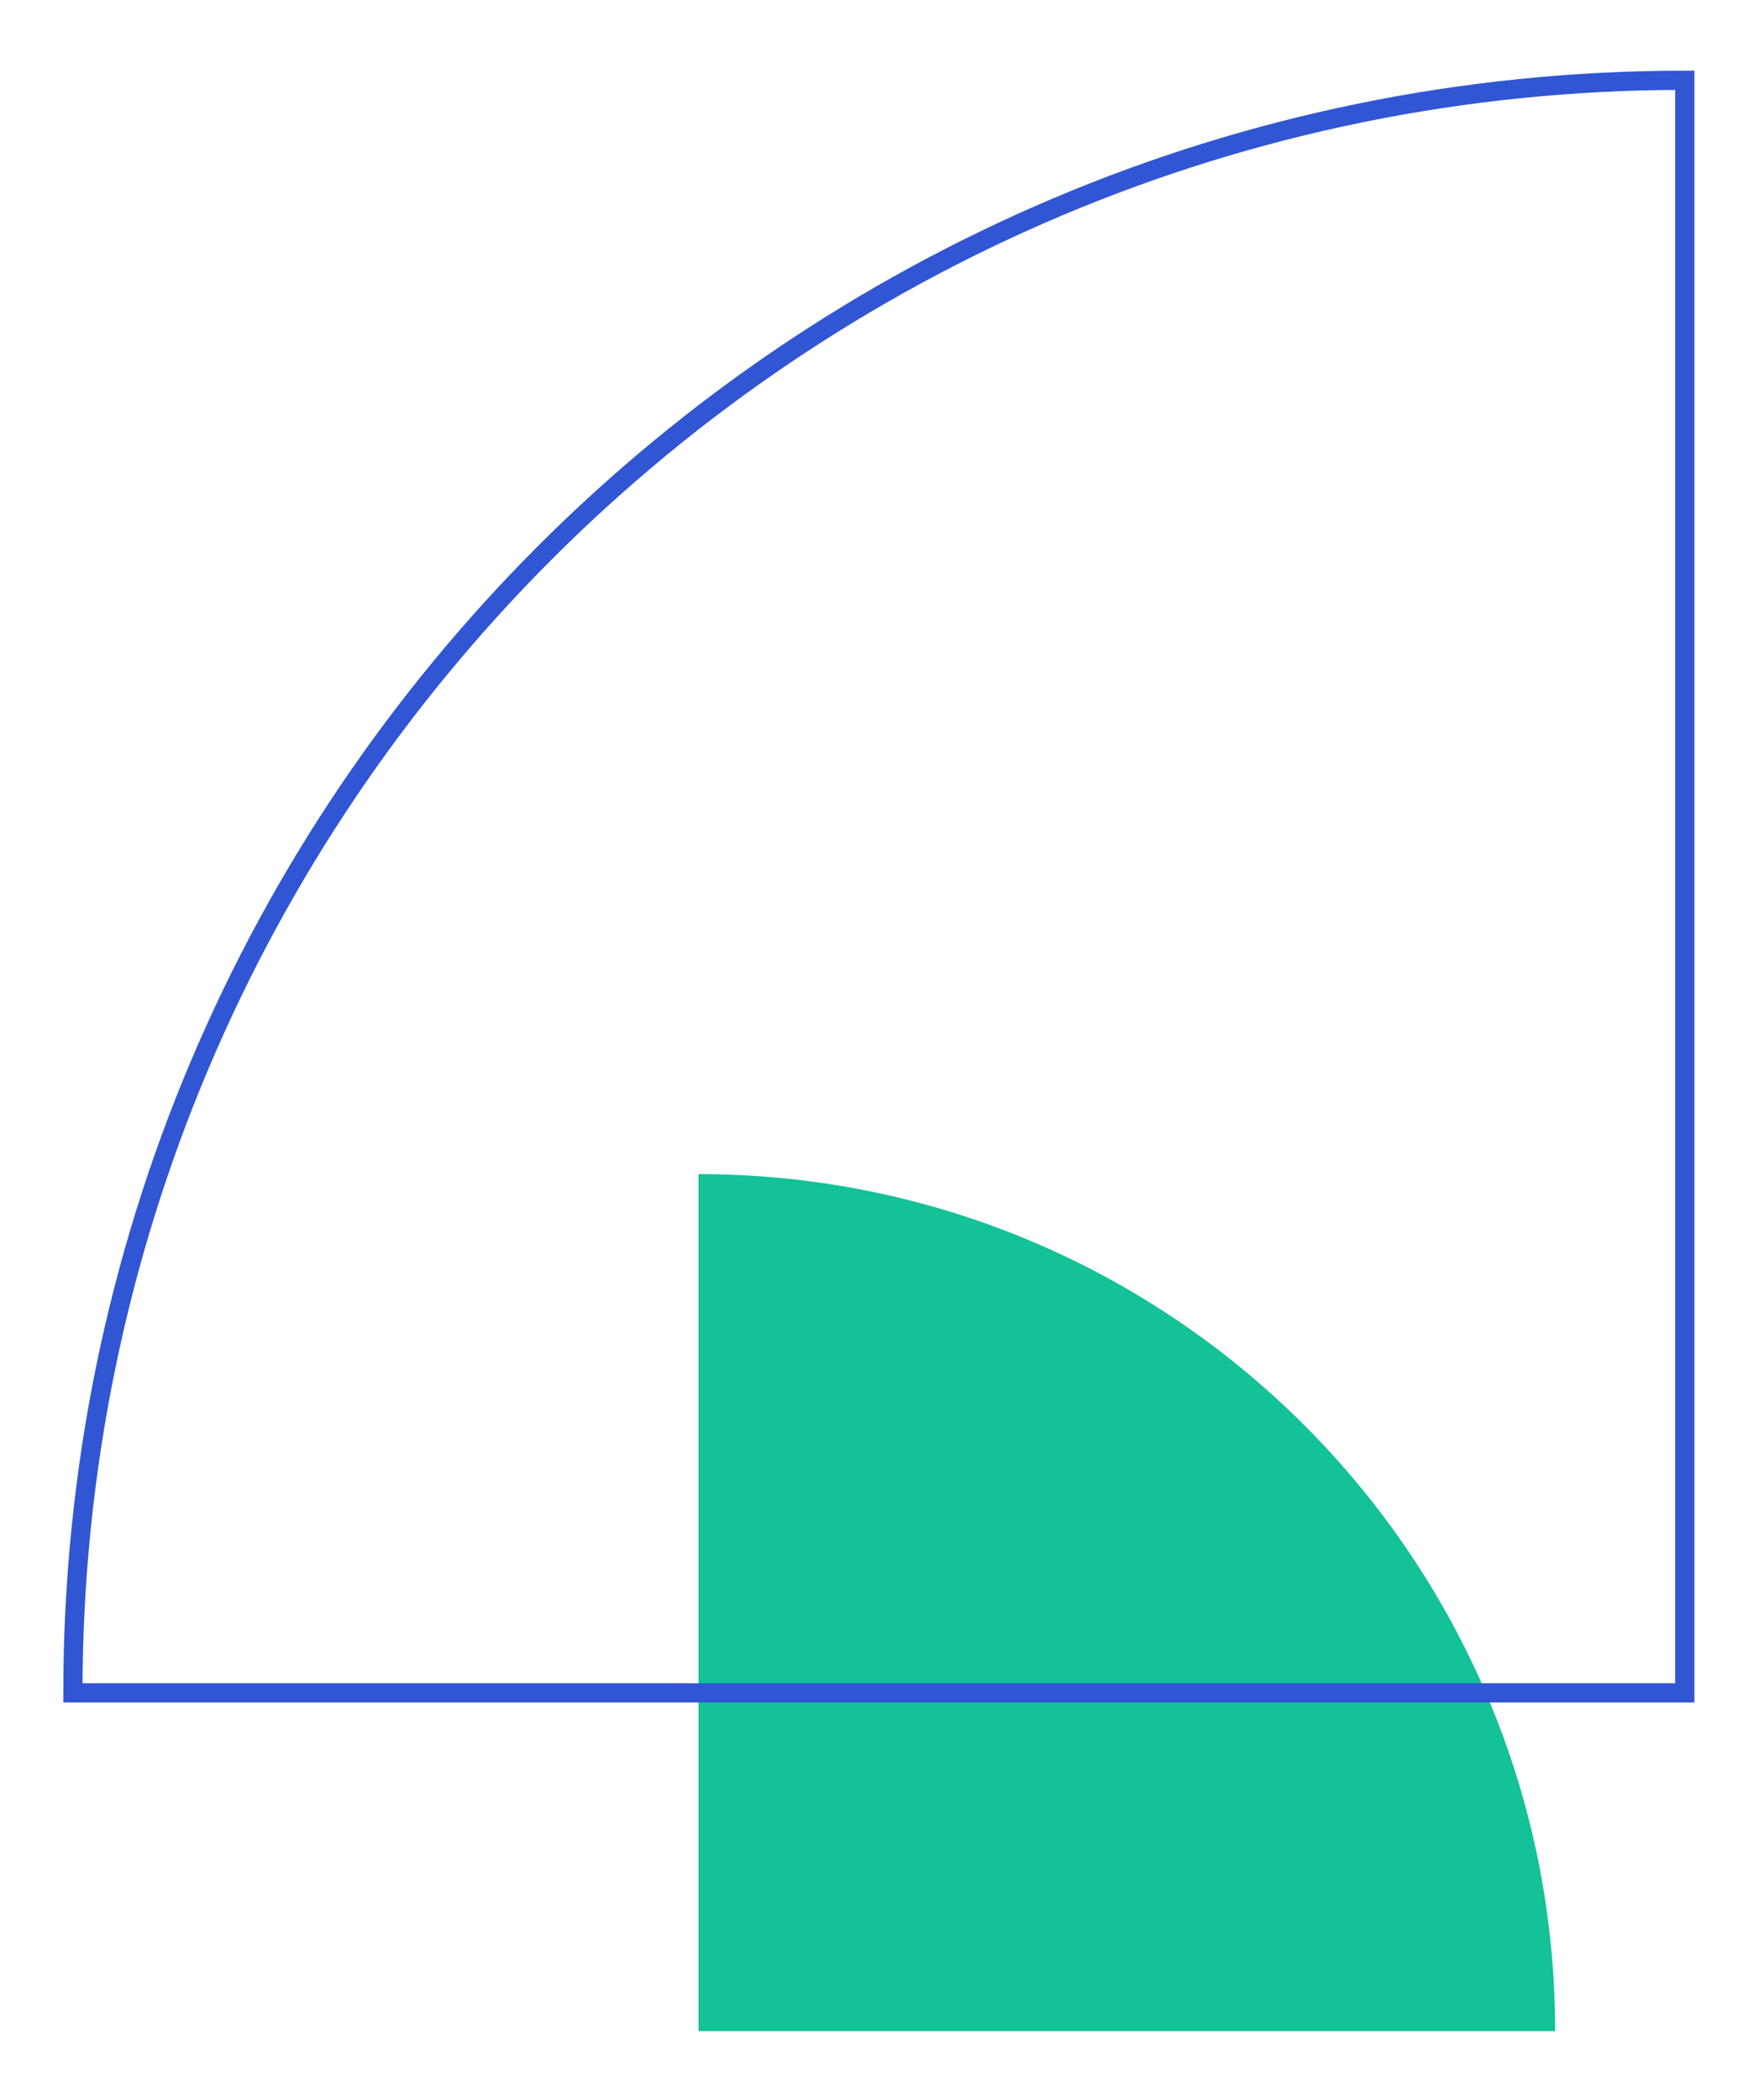 <svg width="121" height="144" viewBox="0 0 121 144" fill="none" xmlns="http://www.w3.org/2000/svg">
<g filter="url(#filter0_d)">
<path fill-rule="evenodd" clip-rule="evenodd" d="M47.912 135.268C47.912 102.814 47.912 76.505 47.912 76.505C80.366 76.505 106.675 102.814 106.675 135.268C106.675 135.268 106.675 135.268 47.912 135.268Z" fill="#13C296"/>
<path fill-rule="evenodd" clip-rule="evenodd" d="M115.567 112.072C115.567 51.008 115.567 1.505 115.567 1.505C54.503 1.505 5 51.008 5 112.072C5 112.072 5 112.072 115.567 112.072Z" stroke="#3056D3" stroke-width="1.317"/>
</g>
<defs>
<filter id="filter0_d" x="0.342" y="0.847" width="119.884" height="142.421" filterUnits="userSpaceOnUse" color-interpolation-filters="sRGB">
<feFlood flood-opacity="0" result="BackgroundImageFix"/>
<feColorMatrix in="SourceAlpha" type="matrix" values="0 0 0 0 0 0 0 0 0 0 0 0 0 0 0 0 0 0 127 0" result="hardAlpha"/>
<feOffset dy="4"/>
<feGaussianBlur stdDeviation="2"/>
<feComposite in2="hardAlpha" operator="out"/>
<feColorMatrix type="matrix" values="0 0 0 0 0 0 0 0 0 0 0 0 0 0 0 0 0 0 0.25 0"/>
<feBlend mode="normal" in2="BackgroundImageFix" result="effect1_dropShadow"/>
<feBlend mode="normal" in="SourceGraphic" in2="effect1_dropShadow" result="shape"/>
</filter>
</defs>
</svg>
